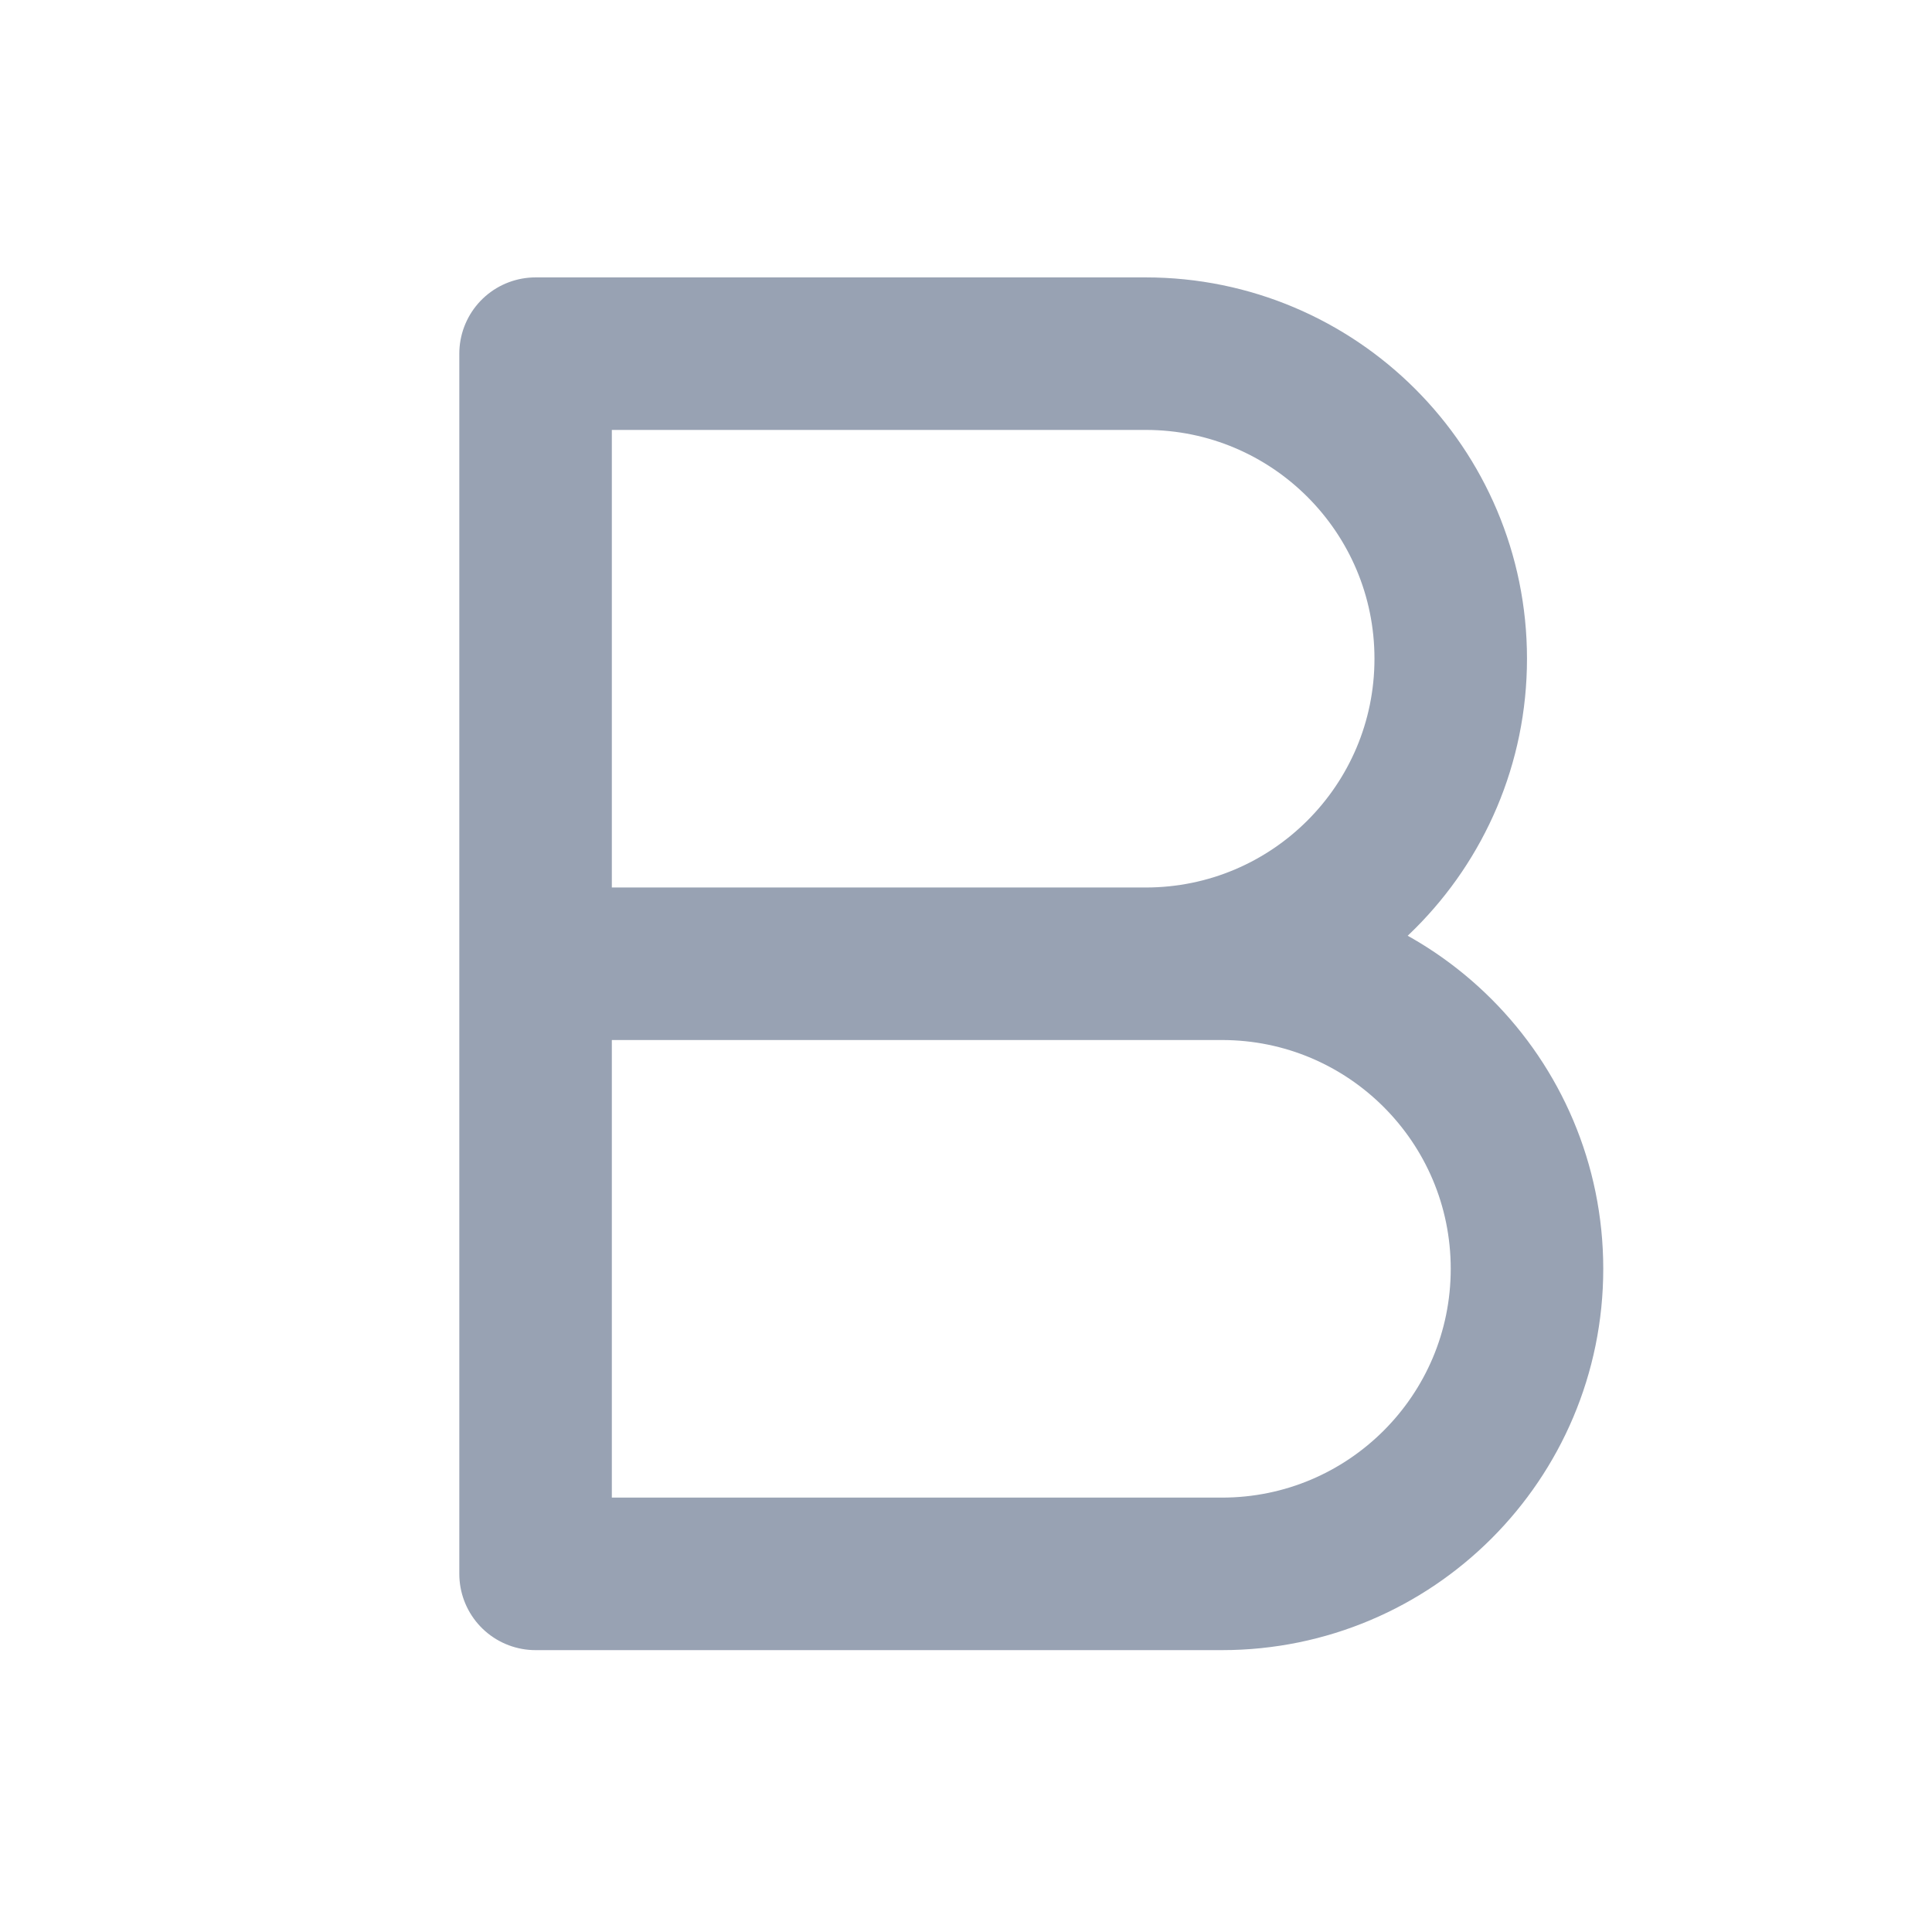<svg width="19" height="19" viewBox="0 0 19 19" fill="none" xmlns="http://www.w3.org/2000/svg">
<path d="M5.267 9.478H11.267C12.924 9.478 14.267 8.135 14.267 6.478C14.267 4.821 12.924 3.478 11.267 3.478H5.267V9.478ZM5.267 9.478H12.017C13.674 9.478 15.017 10.821 15.017 12.478C15.017 14.135 13.674 15.478 12.017 15.478H5.267V9.478Z" stroke="#98A2B3" stroke-width="1.5" stroke-linecap="round" stroke-linejoin="round"/>
</svg>
